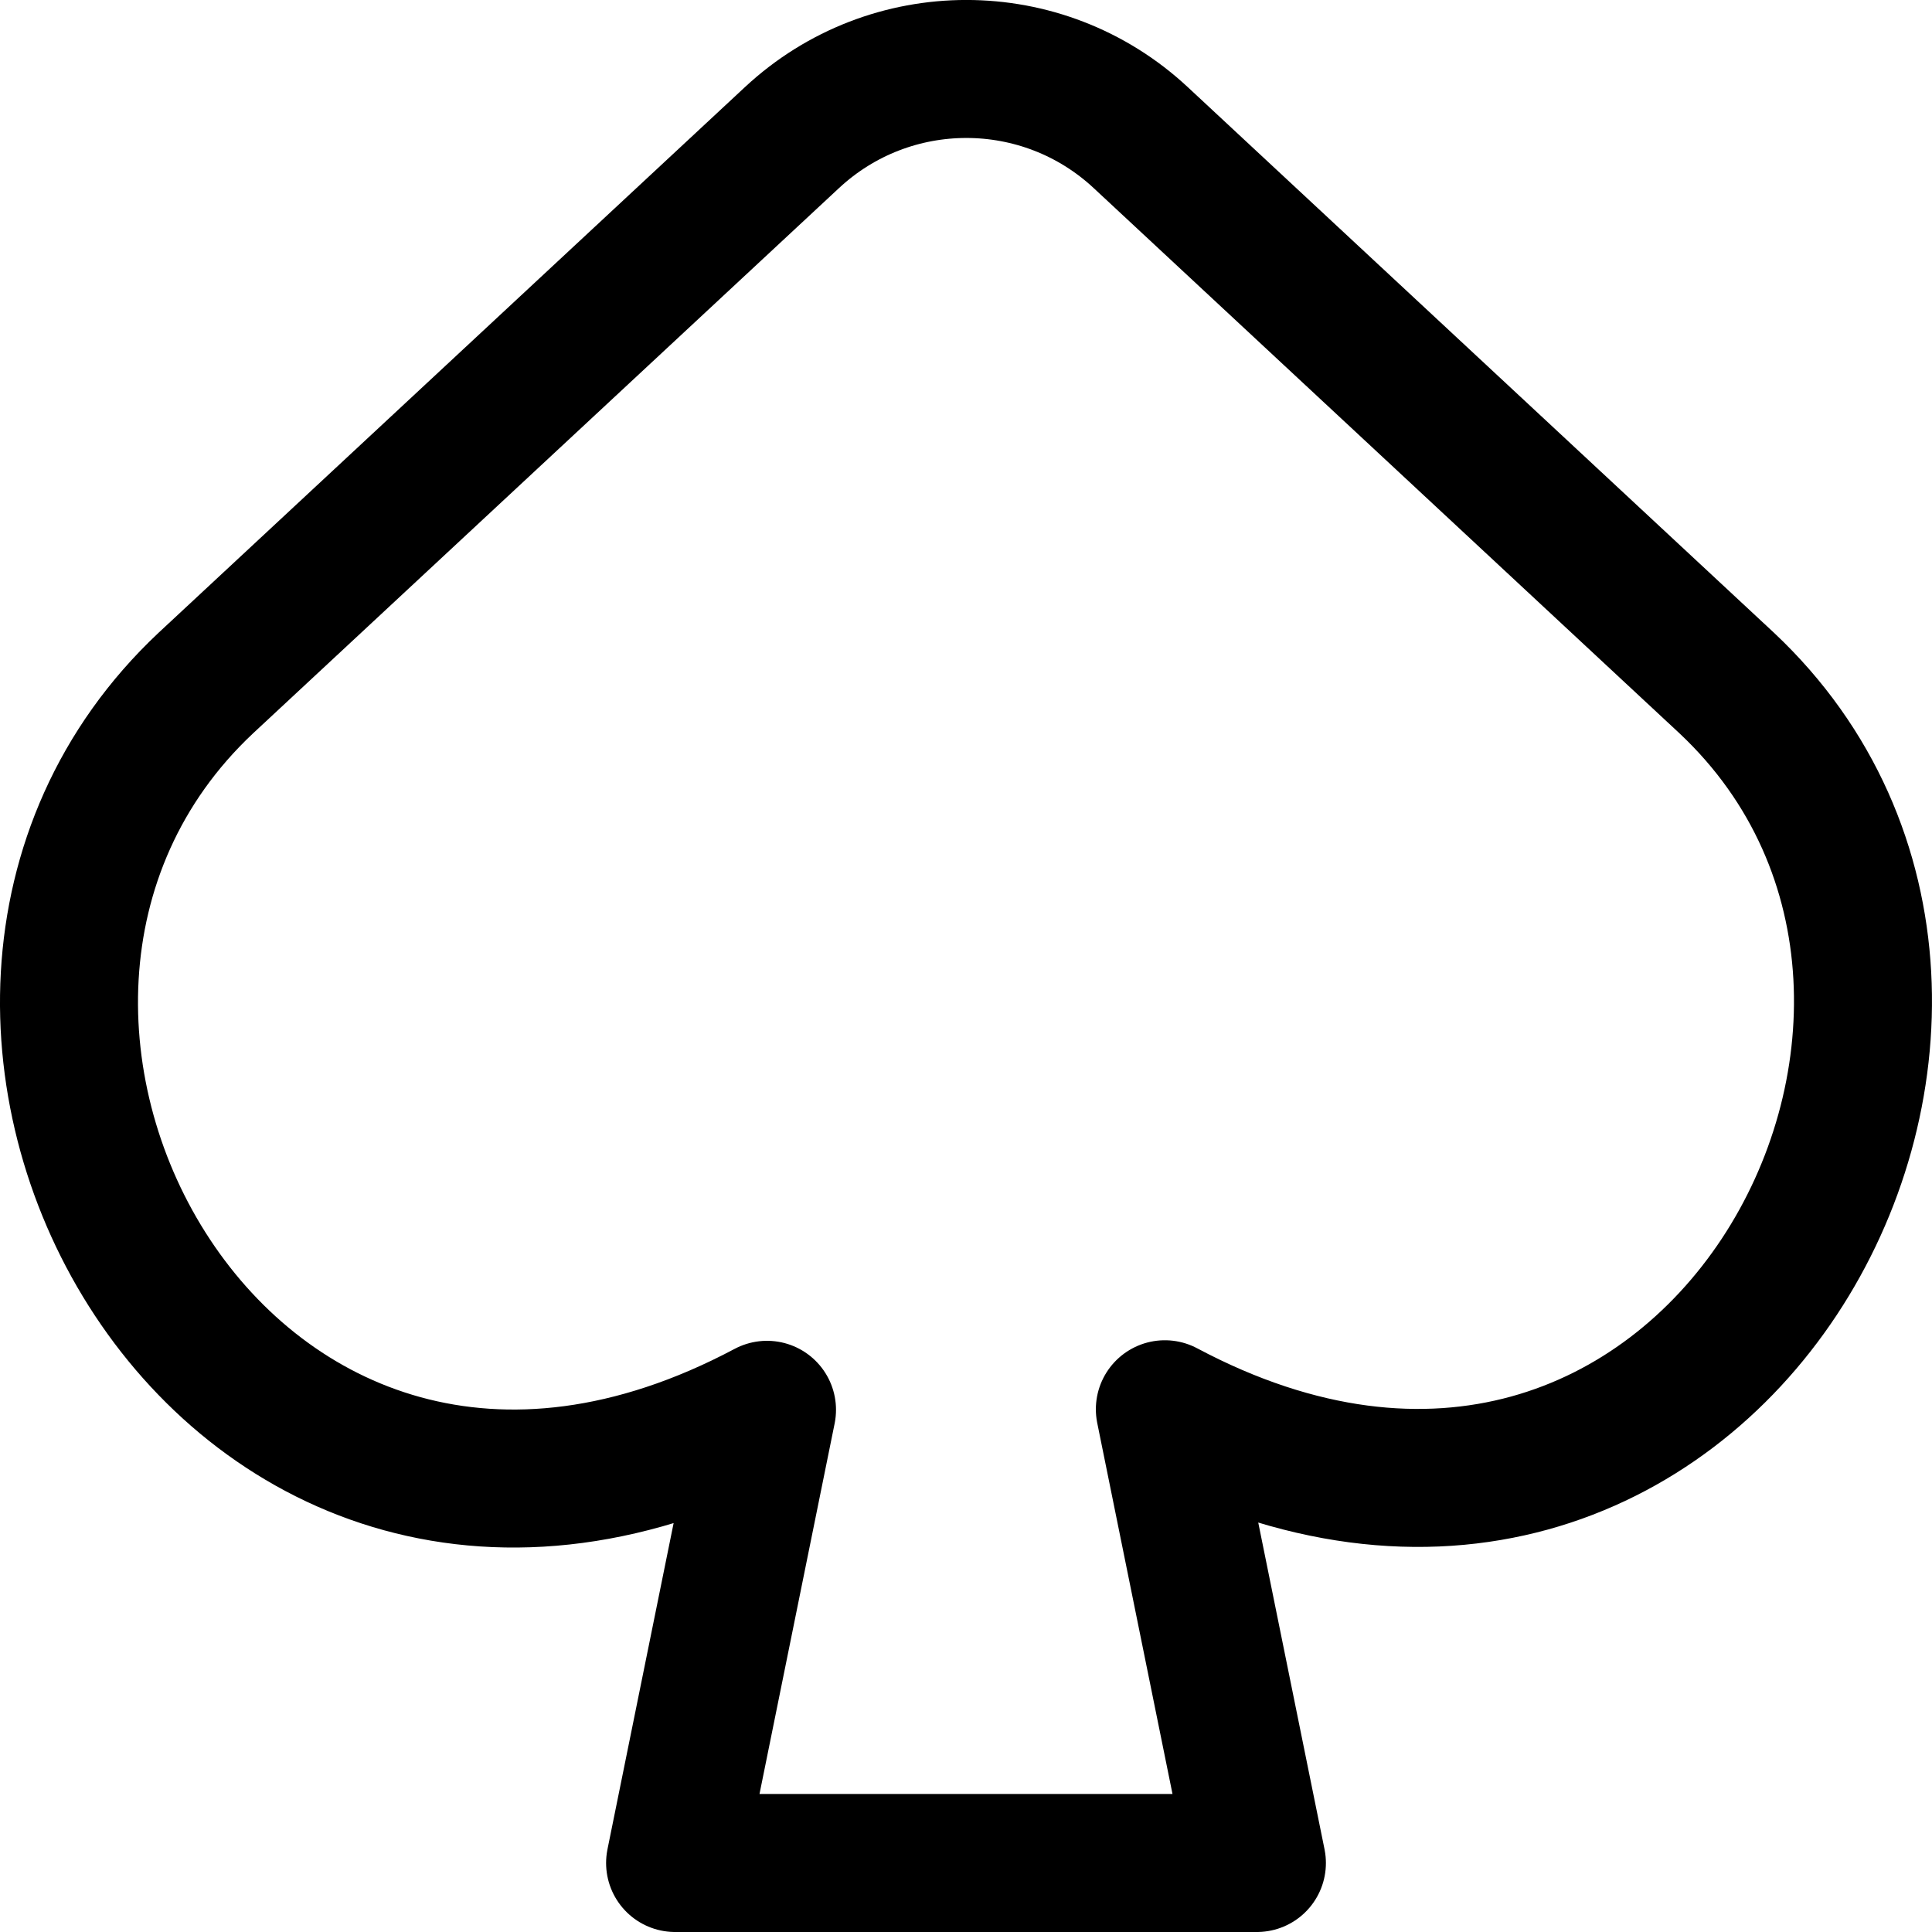 <svg width="14" height="14" viewBox="0 0 14 14" fill="none" xmlns="http://www.w3.org/2000/svg">
<g clip-path="url(#clip0_1222_39735)">
<path d="M1.491 4.95L5.739 0.997C6.451 0.334 7.554 0.334 8.266 0.997L12.513 4.95C15.045 7.329 12.351 12.292 8.441 10.212L9.108 13.5H4.892L5.558 10.216C1.644 12.297 -1.047 7.335 1.491 4.95Z" stroke="black" stroke-linecap="round" stroke-linejoin="round"/>
</g>
<defs>
<clipPath id="clip0_1222_39735">
<rect width="14" height="14" fill="white"/>
</clipPath>
</defs>
</svg>
